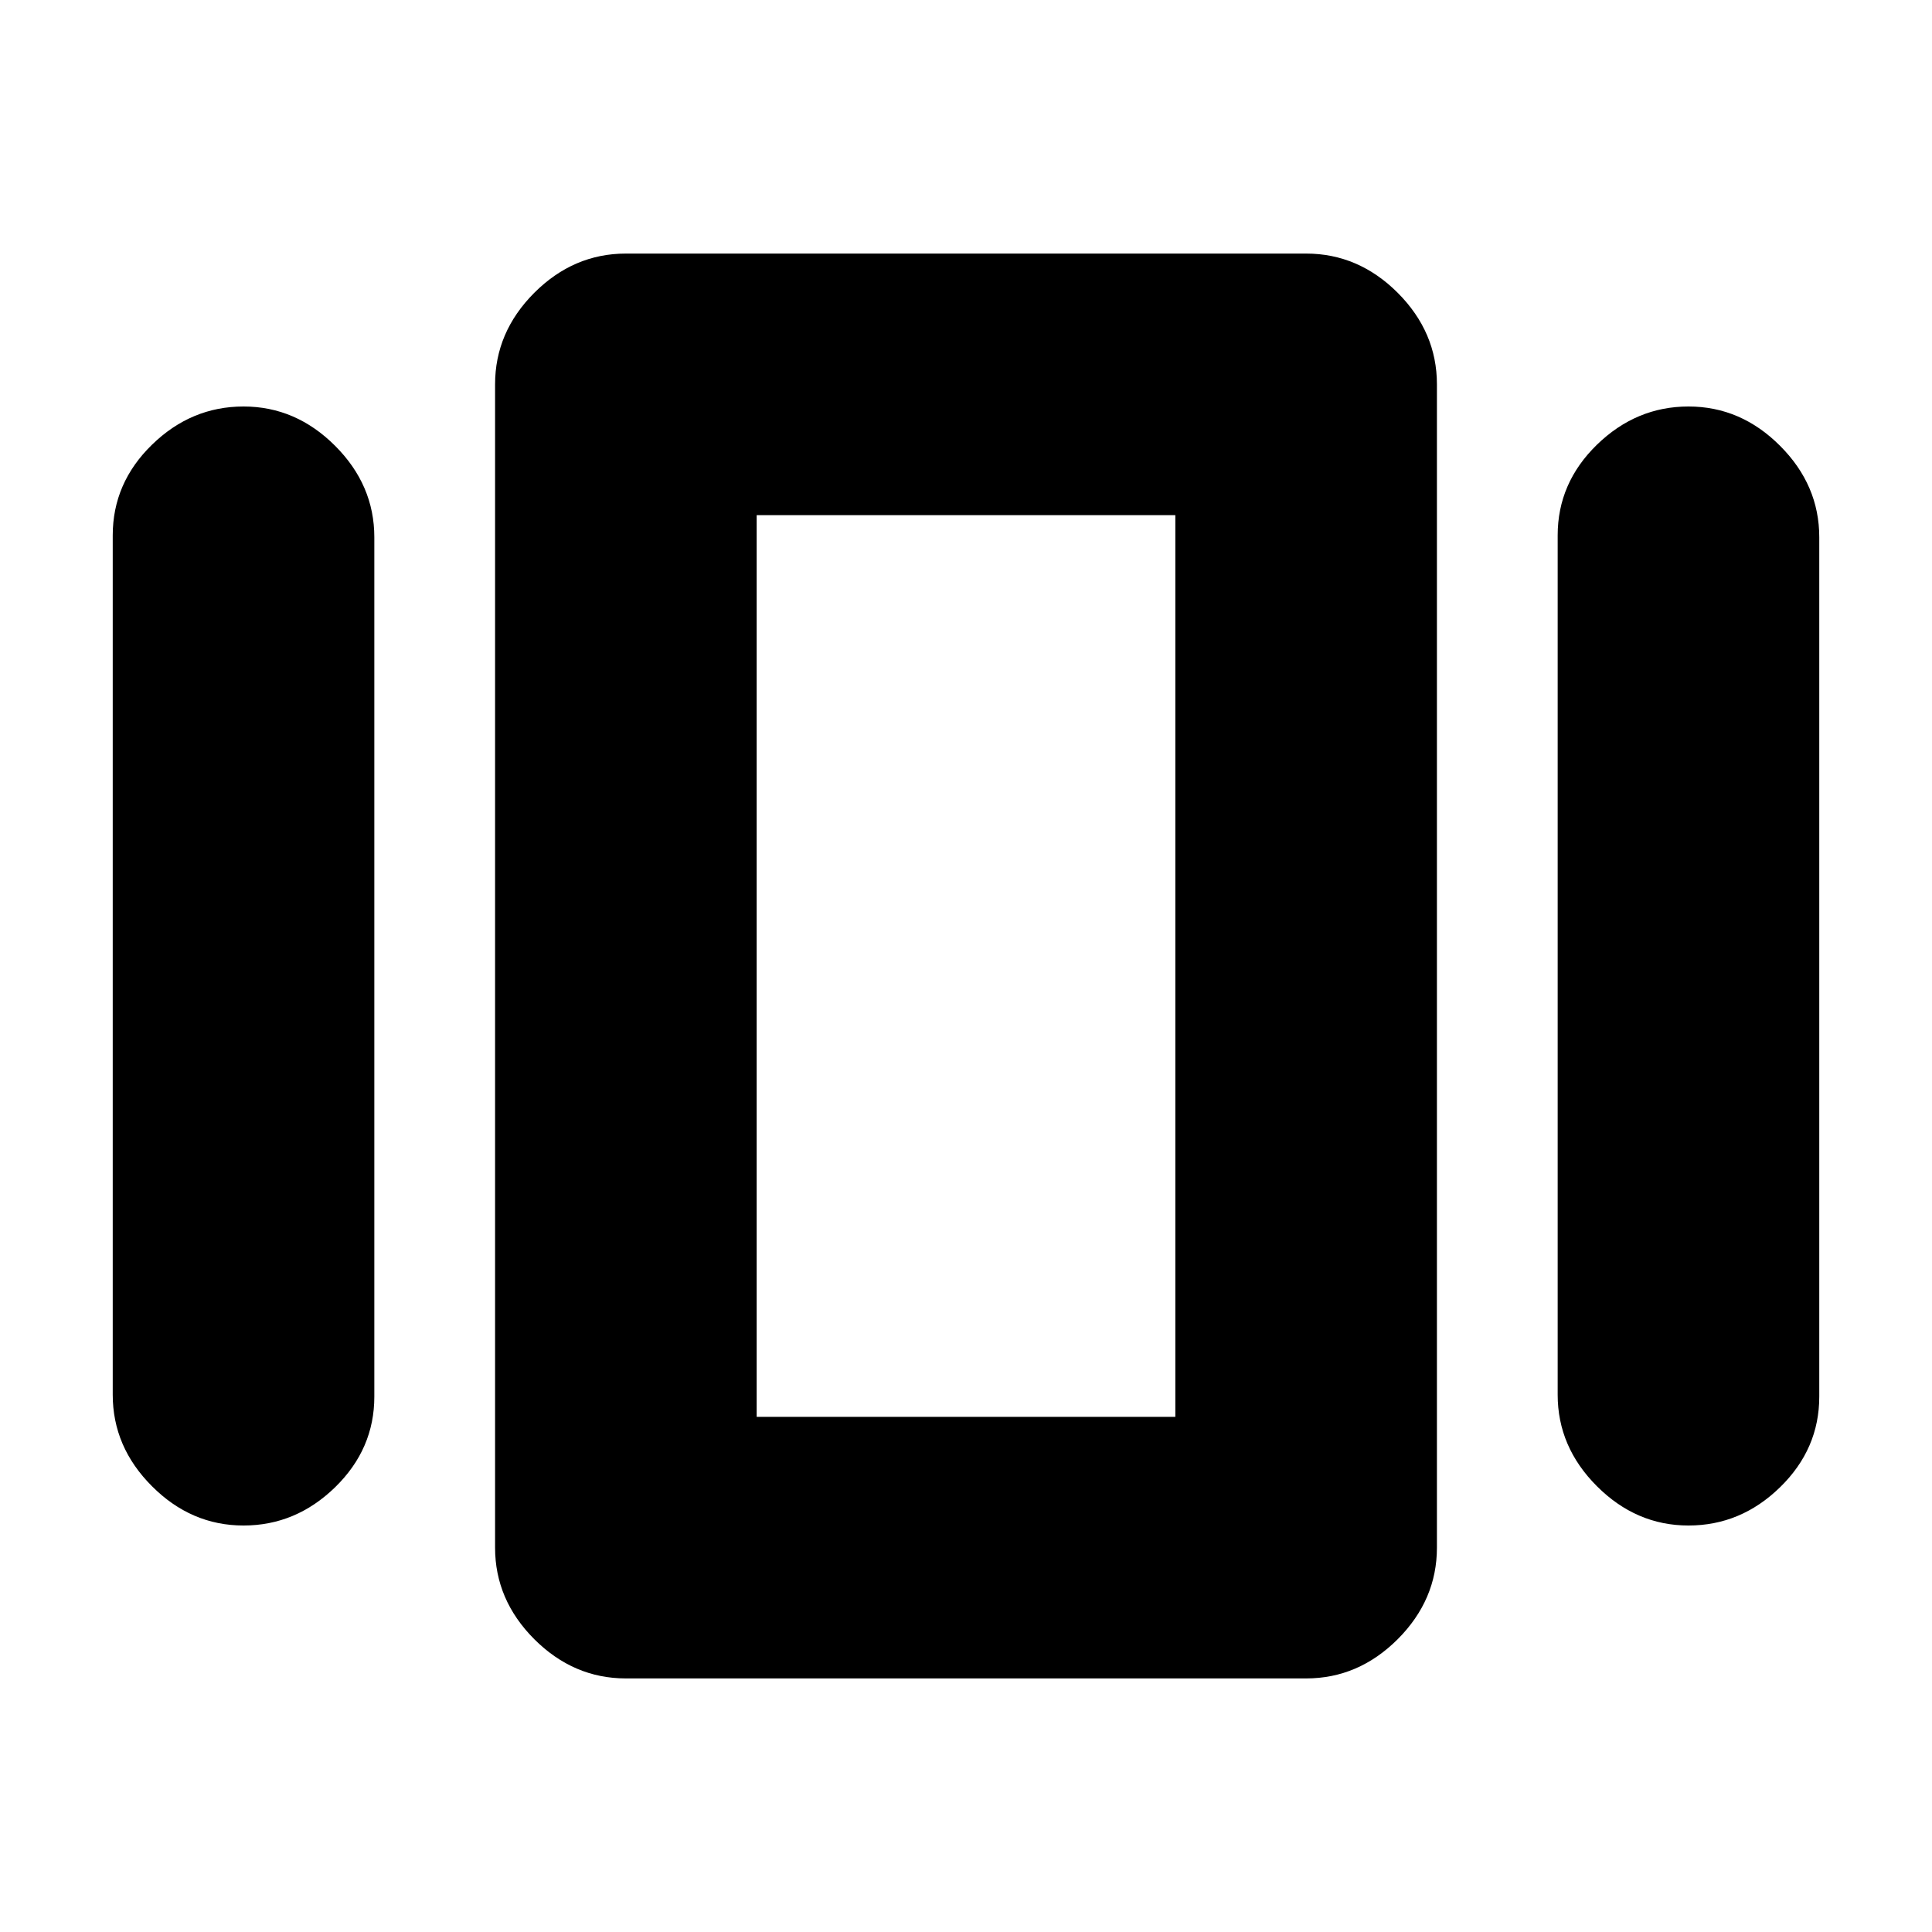 <svg xmlns="http://www.w3.org/2000/svg" height="20" width="20"><path d="M6.479 17.375q-.541 0-.948-.406-.406-.407-.406-.948V3.979q0-.541.406-.948.407-.406.948-.406h7.042q.541 0 .948.406.406.407.406.948v12.042q0 .541-.406.948-.407.406-.948.406Zm-5.312-2.937V5.542q0-.542.406-.938.406-.396.948-.396.541 0 .948.407.406.406.406.947v8.896q0 .542-.406.938-.407.396-.948.396-.542 0-.948-.407-.406-.406-.406-.947Zm14.958 0V5.542q0-.542.406-.938.407-.396.948-.396.542 0 .948.407.406.406.406.947v8.896q0 .542-.406.938-.406.396-.948.396-.541 0-.948-.407-.406-.406-.406-.947Zm-8.292.229h4.334V5.333H7.833Zm0 0V5.333v9.334Z"/></svg>